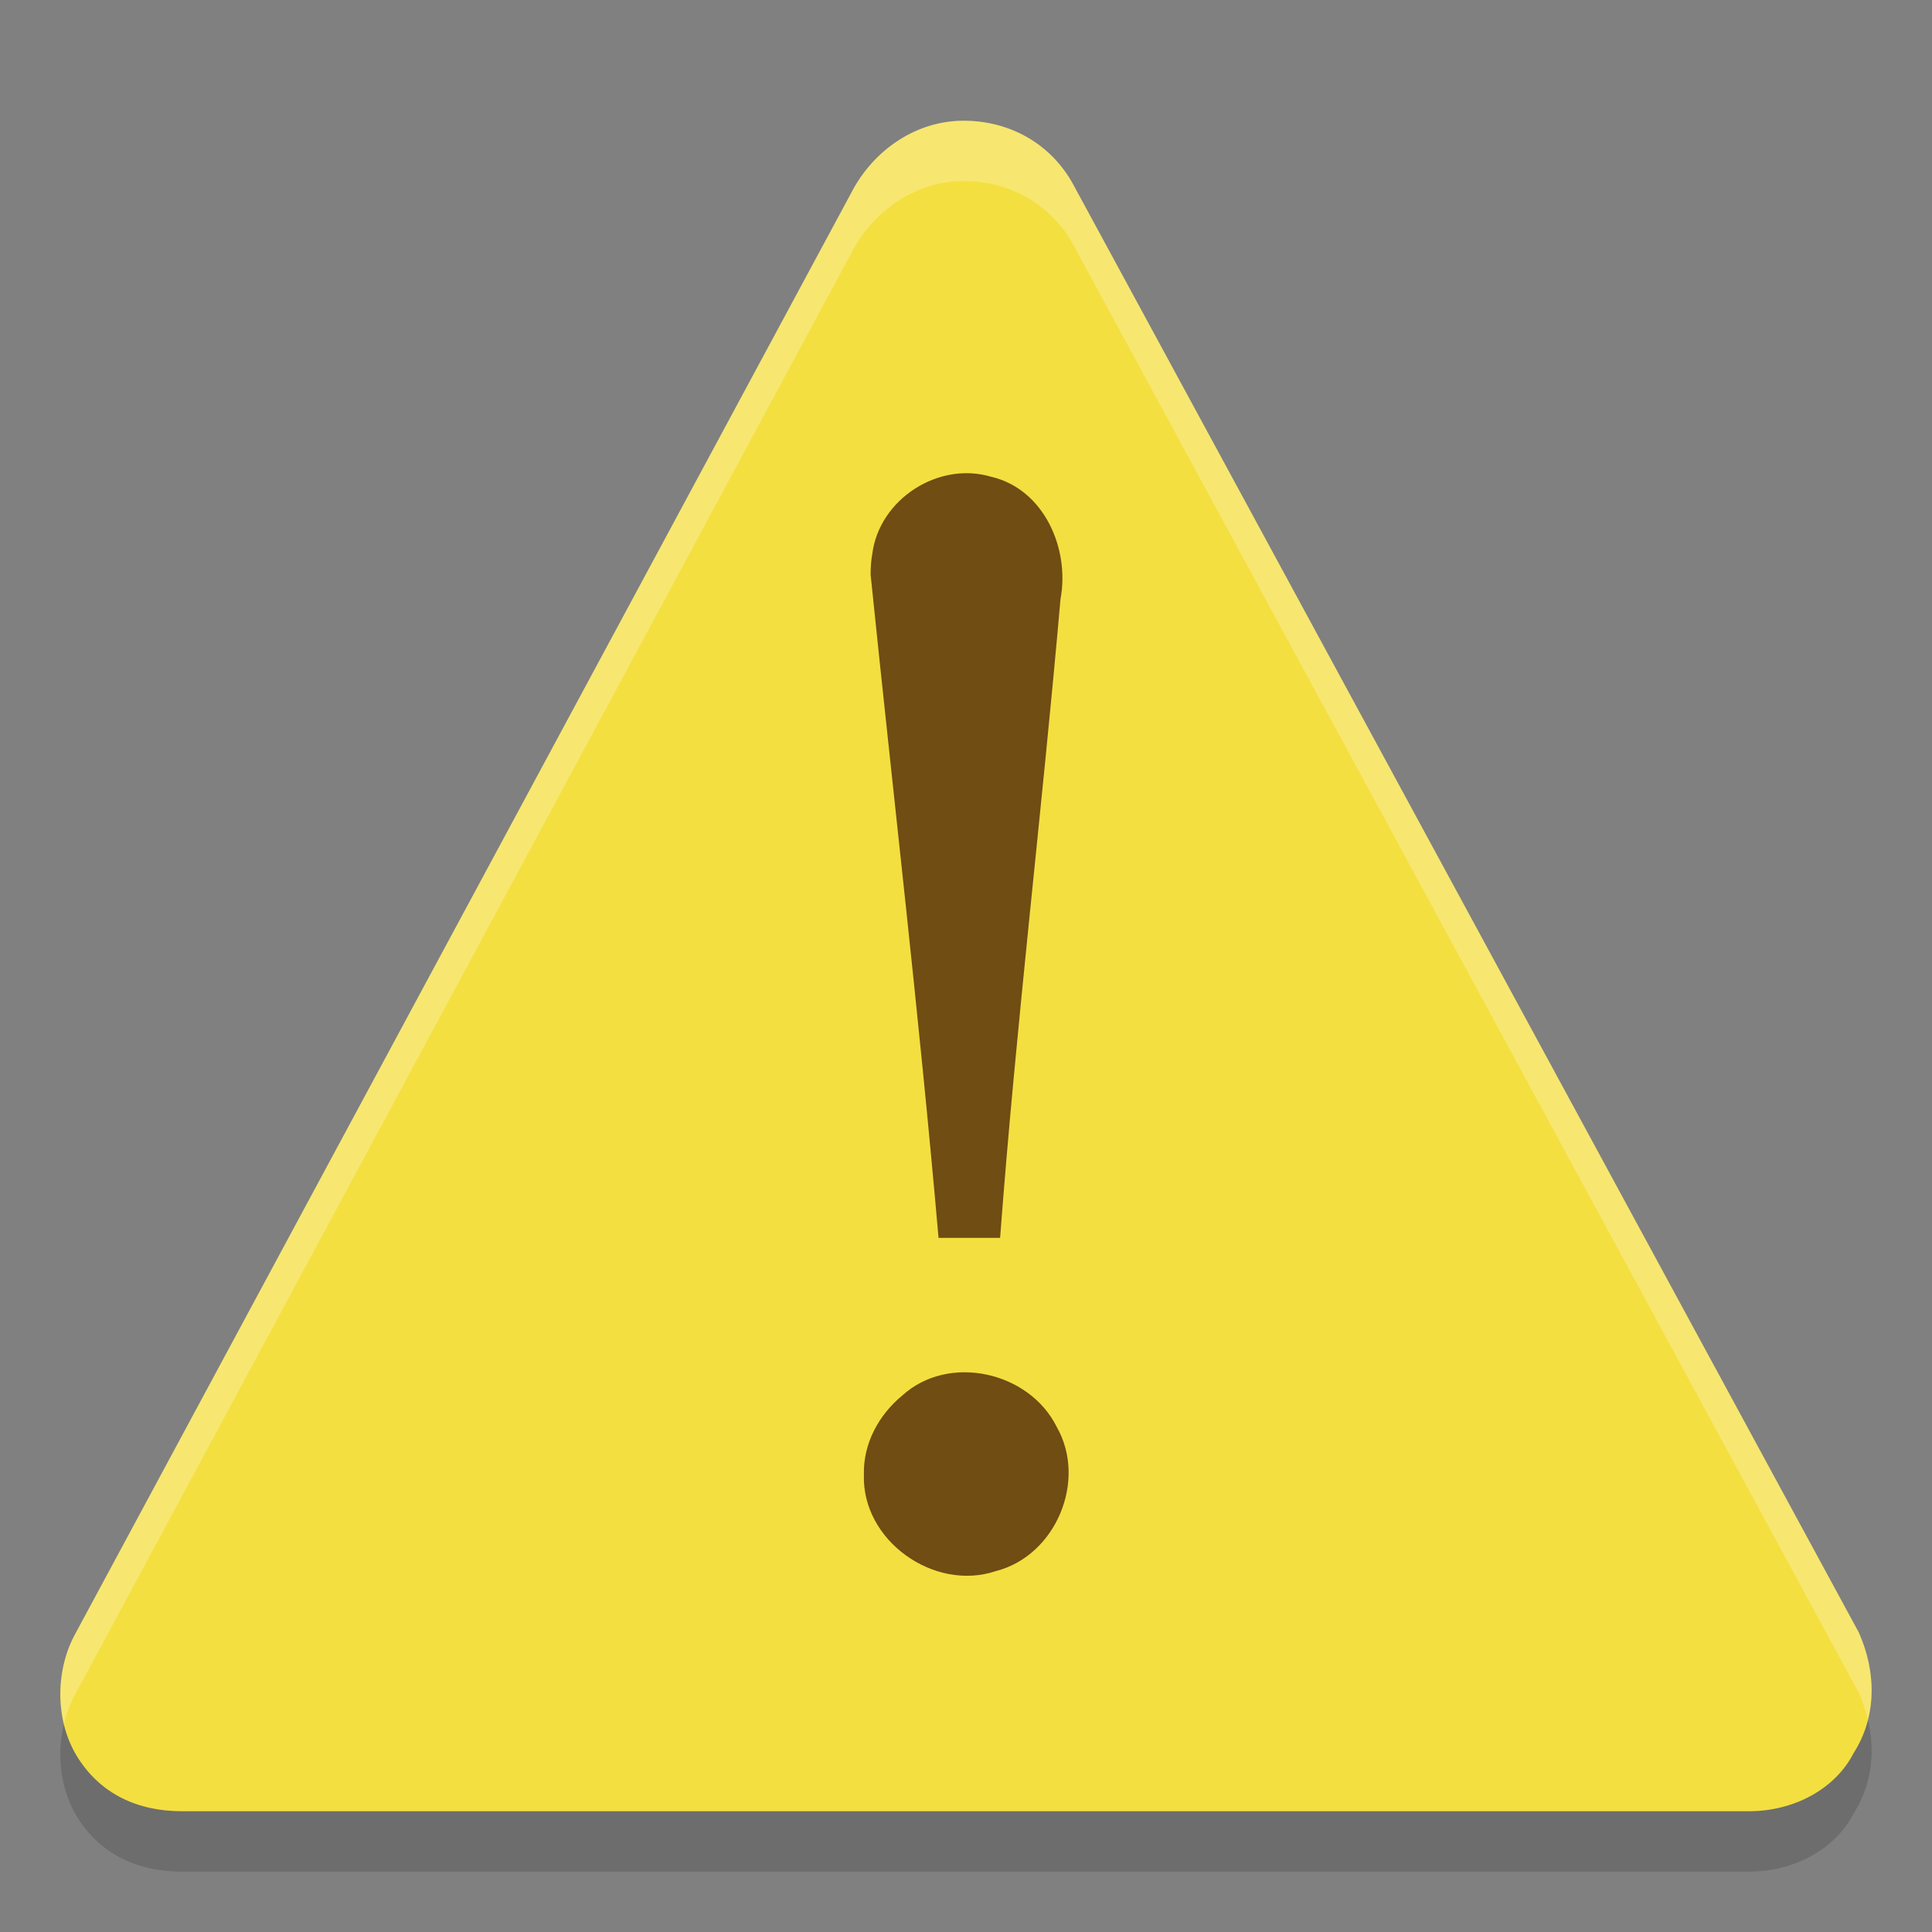 <svg width="32" height="32" xmlns="http://www.w3.org/2000/svg"><rect width="100%" height="100%" fill="#808080" stroke="none"/><path d="m30.786 28.037-13.021-24C17.392 3.37 16.714 3 15.96 3c-.755 0-1.435.445-1.815 1.11l-12.924 24c-.304.594-.308 1.408.067 2.001.374.592.976.889 1.731.889h25.945c.753 0 1.434-.37 1.738-.964.38-.592.383-1.332.084-1.999z" opacity=".15"/><path d="m30.786 27.037-13.021-24C17.392 2.37 16.714 2 15.96 2c-.755 0-1.435.445-1.815 1.11l-12.924 24c-.304.594-.308 1.408.067 2.001.374.592.976.889 1.731.889h25.945c.753 0 1.434-.37 1.738-.964.38-.592.383-1.332.084-1.999z" fill="#f4df40"/><path d="M0 0h32v32H0z" fill="none"/><path d="M14.42 9.516c.375 3.666.805 7.307 1.125 10.987h1.02c.265-3.534.692-7.047 1-10.578.158-.835-.272-1.828-1.154-2.03-.873-.256-1.847.376-1.963 1.278-.02.113-.028.228-.028.343zm-.111 14.905c-.04 1.092 1.161 1.947 2.186 1.601.993-.253 1.516-1.501 1.007-2.389-.455-.917-1.791-1.219-2.56-.517-.388.32-.646.796-.633 1.305z" fill="#6f4d13" font-family="Georgia" font-size="62.458" font-weight="400" overflow="visible"/><path d="M15.959 2c-.755 0-1.435.446-1.815 1.111l-12.924 24a2.139 2.139 0 0 0-.16 1.446c.038-.157.09-.307.16-.446l12.924-24C14.524 3.445 15.204 3 15.96 3c.754 0 1.433.37 1.807 1.037l13.02 24c.066.147.116.297.152.45.118-.468.06-.977-.152-1.45l-13.02-24C17.392 2.37 16.713 2 15.959 2z" fill="#fff" opacity=".25"/></svg>